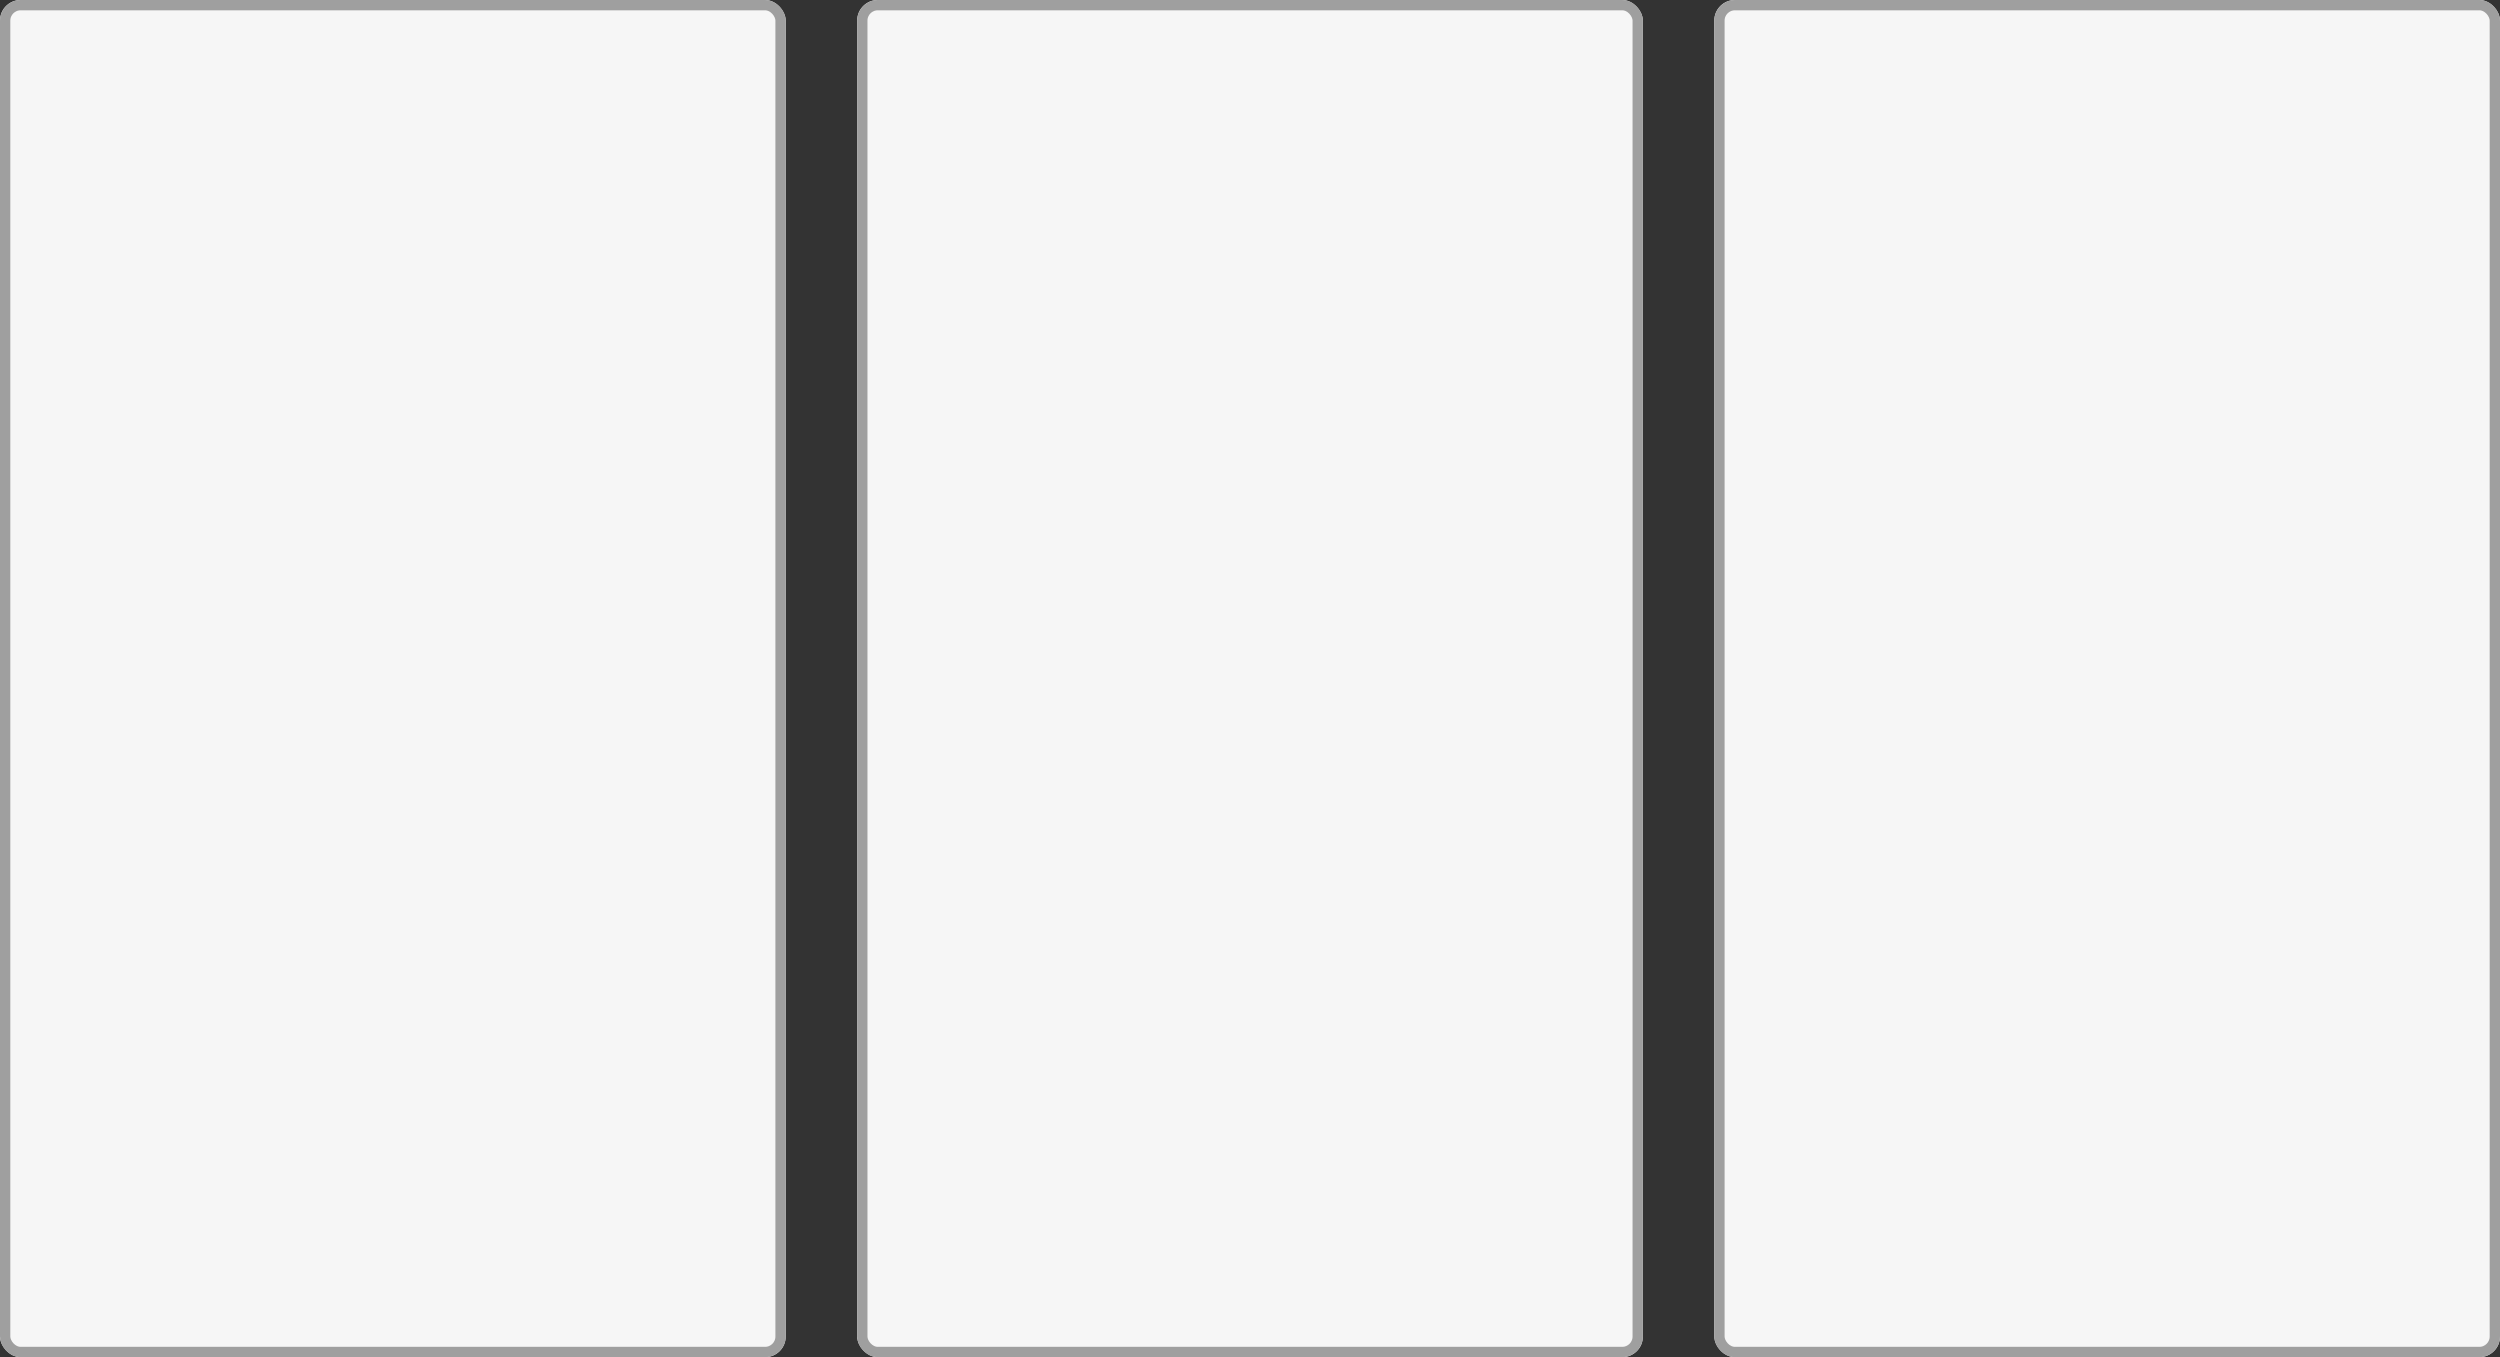<svg id="Group_270" data-name="Group 270" xmlns="http://www.w3.org/2000/svg" width="121.201" height="65.795" viewBox="0 0 121.201 65.795">
  <rect x="0" y="0" width="121.201" height="65.795" fill="#333333" stroke="none"/>
  <g id="Rectangle_11" data-name="Rectangle 11" transform="translate(0 0)" fill="#f6f6f6" stroke="#9f9f9f" stroke-linejoin="round" stroke-width="0.5">
    <rect width="38.092" height="65.795" rx="1" stroke="none"/>
    <rect x="0.25" y="0.25" width="37.592" height="65.295" rx="0.75" fill="none"/>
  </g>
  <g id="Rectangle_10" data-name="Rectangle 10" transform="translate(41.555 0)" fill="#f6f6f6" stroke="#9f9f9f" stroke-linejoin="round" stroke-width="0.5">
    <rect width="38.092" height="65.795" rx="1" stroke="none"/>
    <rect x="0.25" y="0.25" width="37.592" height="65.295" rx="0.75" fill="none"/>
  </g>
  <g id="Rectangle_12" data-name="Rectangle 12" transform="translate(83.109 0)" fill="#f6f6f6" stroke="#9f9f9f" stroke-linejoin="round" stroke-width="0.5">
    <rect width="38.092" height="65.795" rx="1" stroke="none"/>
    <rect x="0.25" y="0.25" width="37.592" height="65.295" rx="0.75" fill="none"/>
  </g>
</svg>
